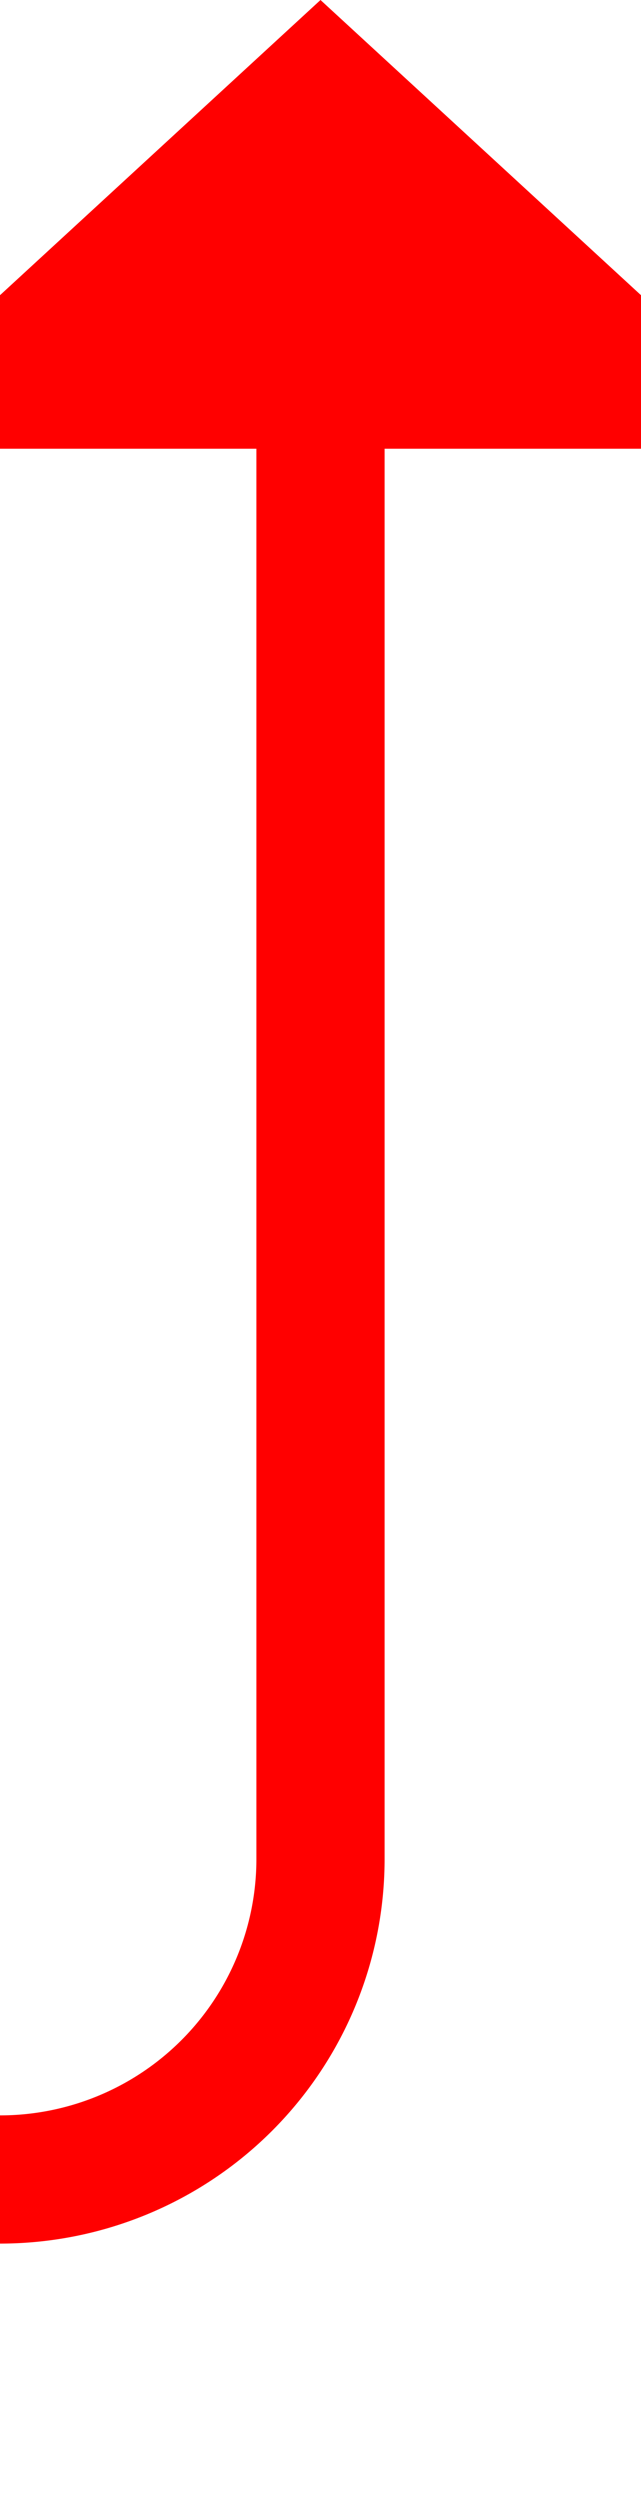 ﻿<?xml version="1.0" encoding="utf-8"?>
<svg version="1.1" xmlns:xlink="http://www.w3.org/1999/xlink" width="10px" height="39px" preserveAspectRatio="xMidYMin meet" viewBox="786 1811  8 39" xmlns="http://www.w3.org/2000/svg">
  <path d="M 500 1853  L 500 1850  A 5 5 0 0 1 505 1845 L 785 1845  A 5 5 0 0 0 790 1840 L 790 1817  " stroke-width="2" stroke="#ff0000" fill="none" />
  <path d="M 797.6 1818  L 790 1811  L 782.4 1818  L 797.6 1818  Z " fill-rule="nonzero" fill="#ff0000" stroke="none" />
</svg>